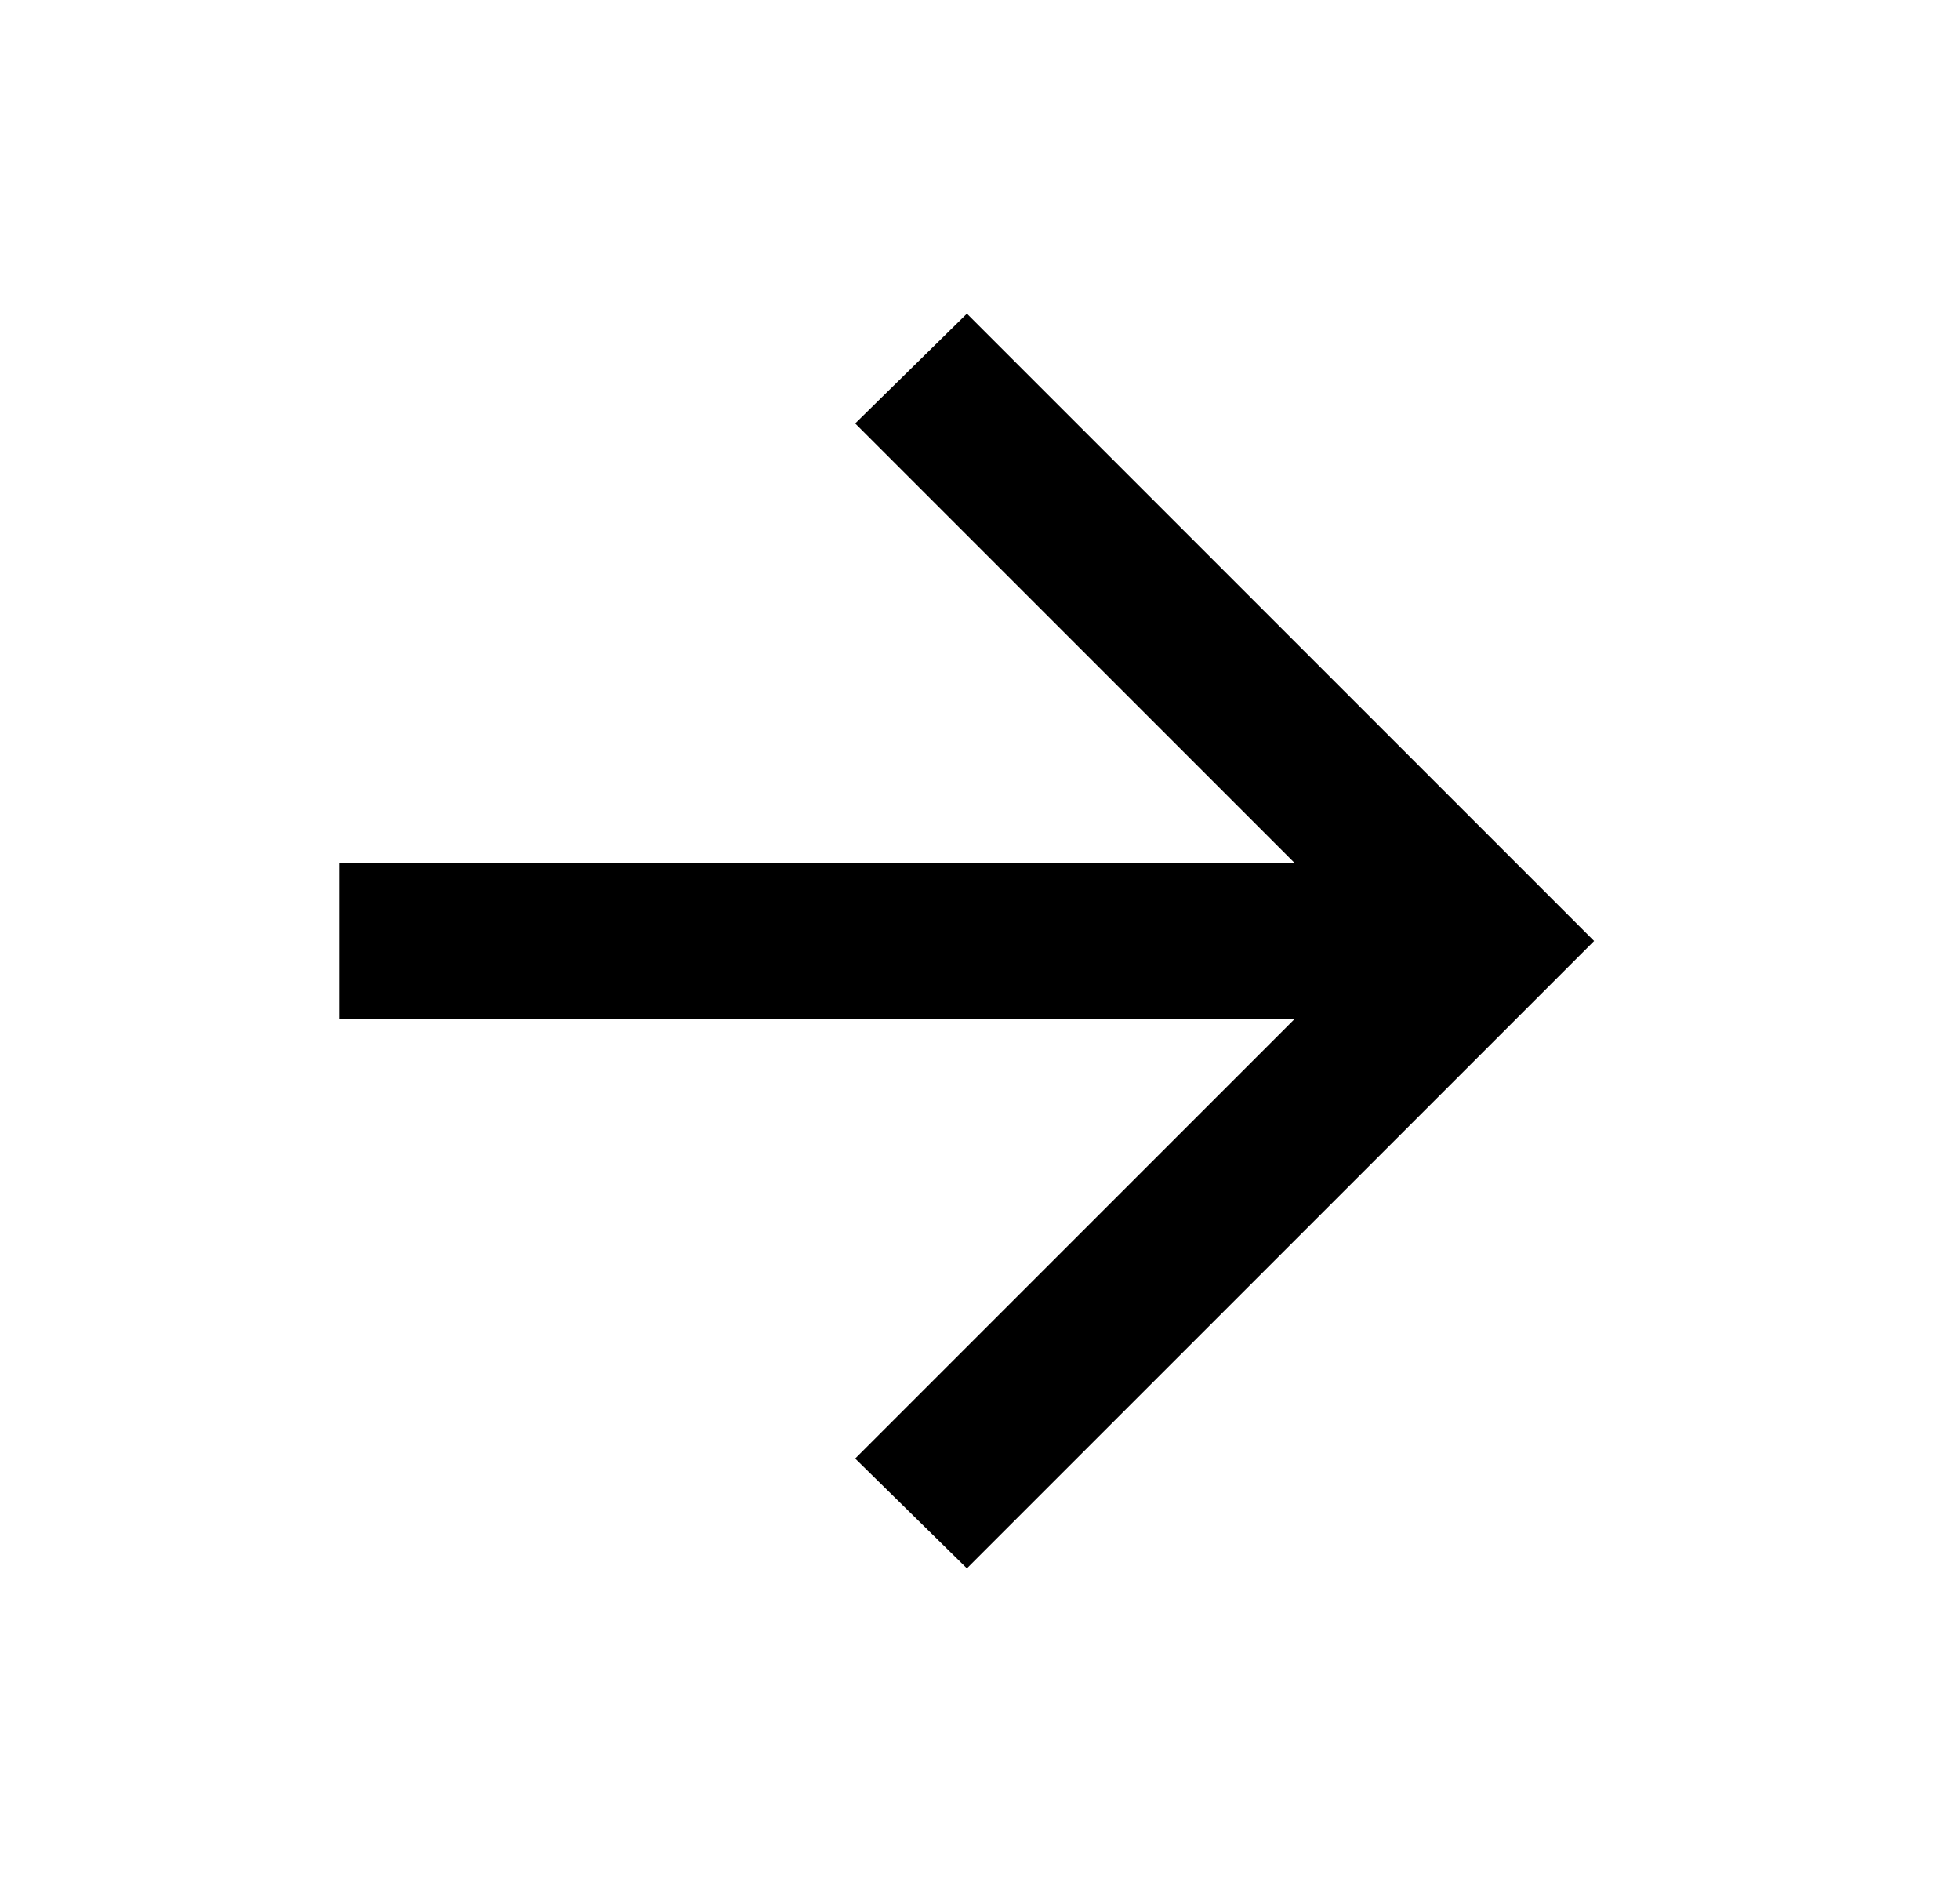 <svg  viewBox="0 0 25 24" fill="none" xmlns="http://www.w3.org/2000/svg">
<g id="arrow_forward">
<path id="icon" d="M16.508 13H4.333V11H16.508L10.908 5.4L12.333 4L20.333 12L12.333 20L10.908 18.6L16.508 13Z" fill="currentColor"/>
</g>
</svg>
